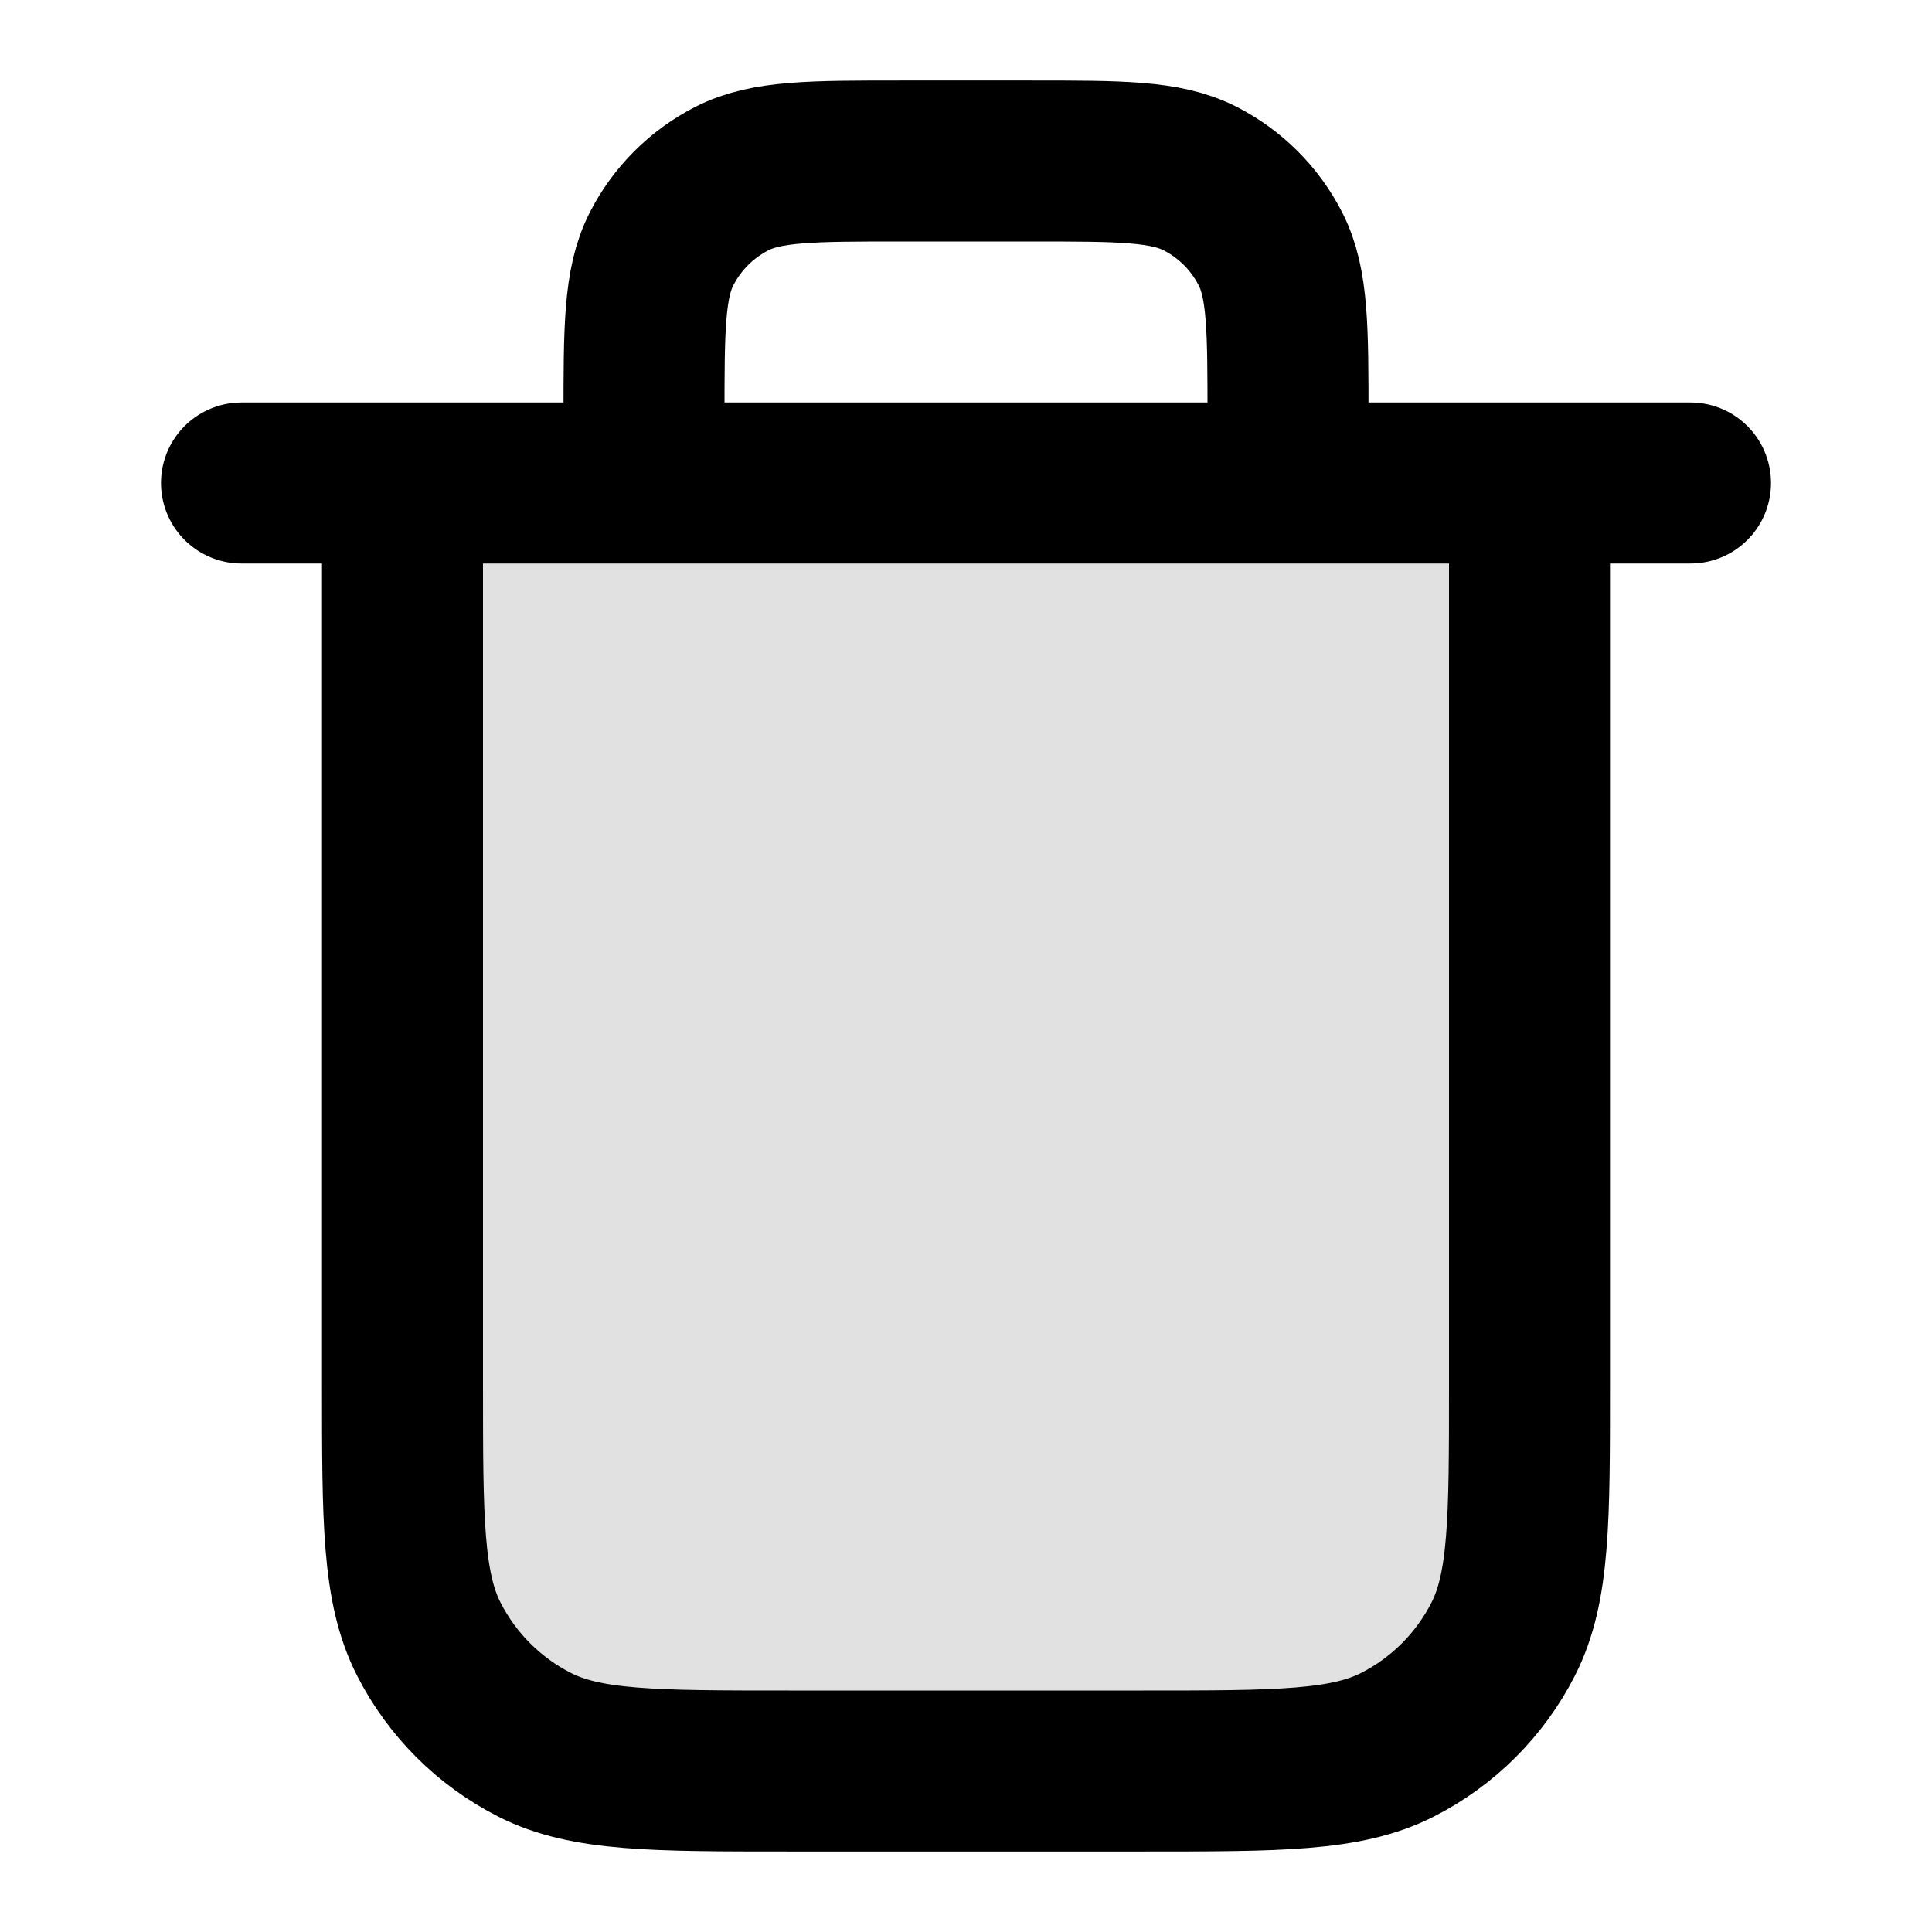 <svg viewBox="0 0 24 24" fill="none" xmlns="http://www.w3.org/2000/svg">
<path opacity="0.12" d="M19 17.2V6H5V17.2C5 18.88 5 19.72 5.327 20.362C5.615 20.927 6.074 21.385 6.638 21.673C7.28 22 8.12 22 9.8 22H14.2C15.88 22 16.72 22 17.362 21.673C17.927 21.385 18.385 20.927 18.673 20.362C19 19.72 19 18.88 19 17.2Z" fill="currentColor"/>
<path d="M16 6V5.2C16 4.08 16 3.52 15.782 3.092C15.59 2.716 15.284 2.41 14.908 2.218C14.48 2 13.92 2 12.8 2H11.2C10.08 2 9.52 2 9.092 2.218C8.716 2.41 8.41 2.716 8.218 3.092C8 3.52 8 4.08 8 5.2V6M3 6H21M19 6V17.2C19 18.88 19 19.72 18.673 20.362C18.385 20.927 17.927 21.385 17.362 21.673C16.72 22 15.88 22 14.2 22H9.8C8.12 22 7.28 22 6.638 21.673C6.074 21.385 5.615 20.927 5.327 20.362C5 19.72 5 18.88 5 17.2V6" stroke="currentColor" stroke-width="2" stroke-linecap="round" stroke-linejoin="round"/>
</svg>
